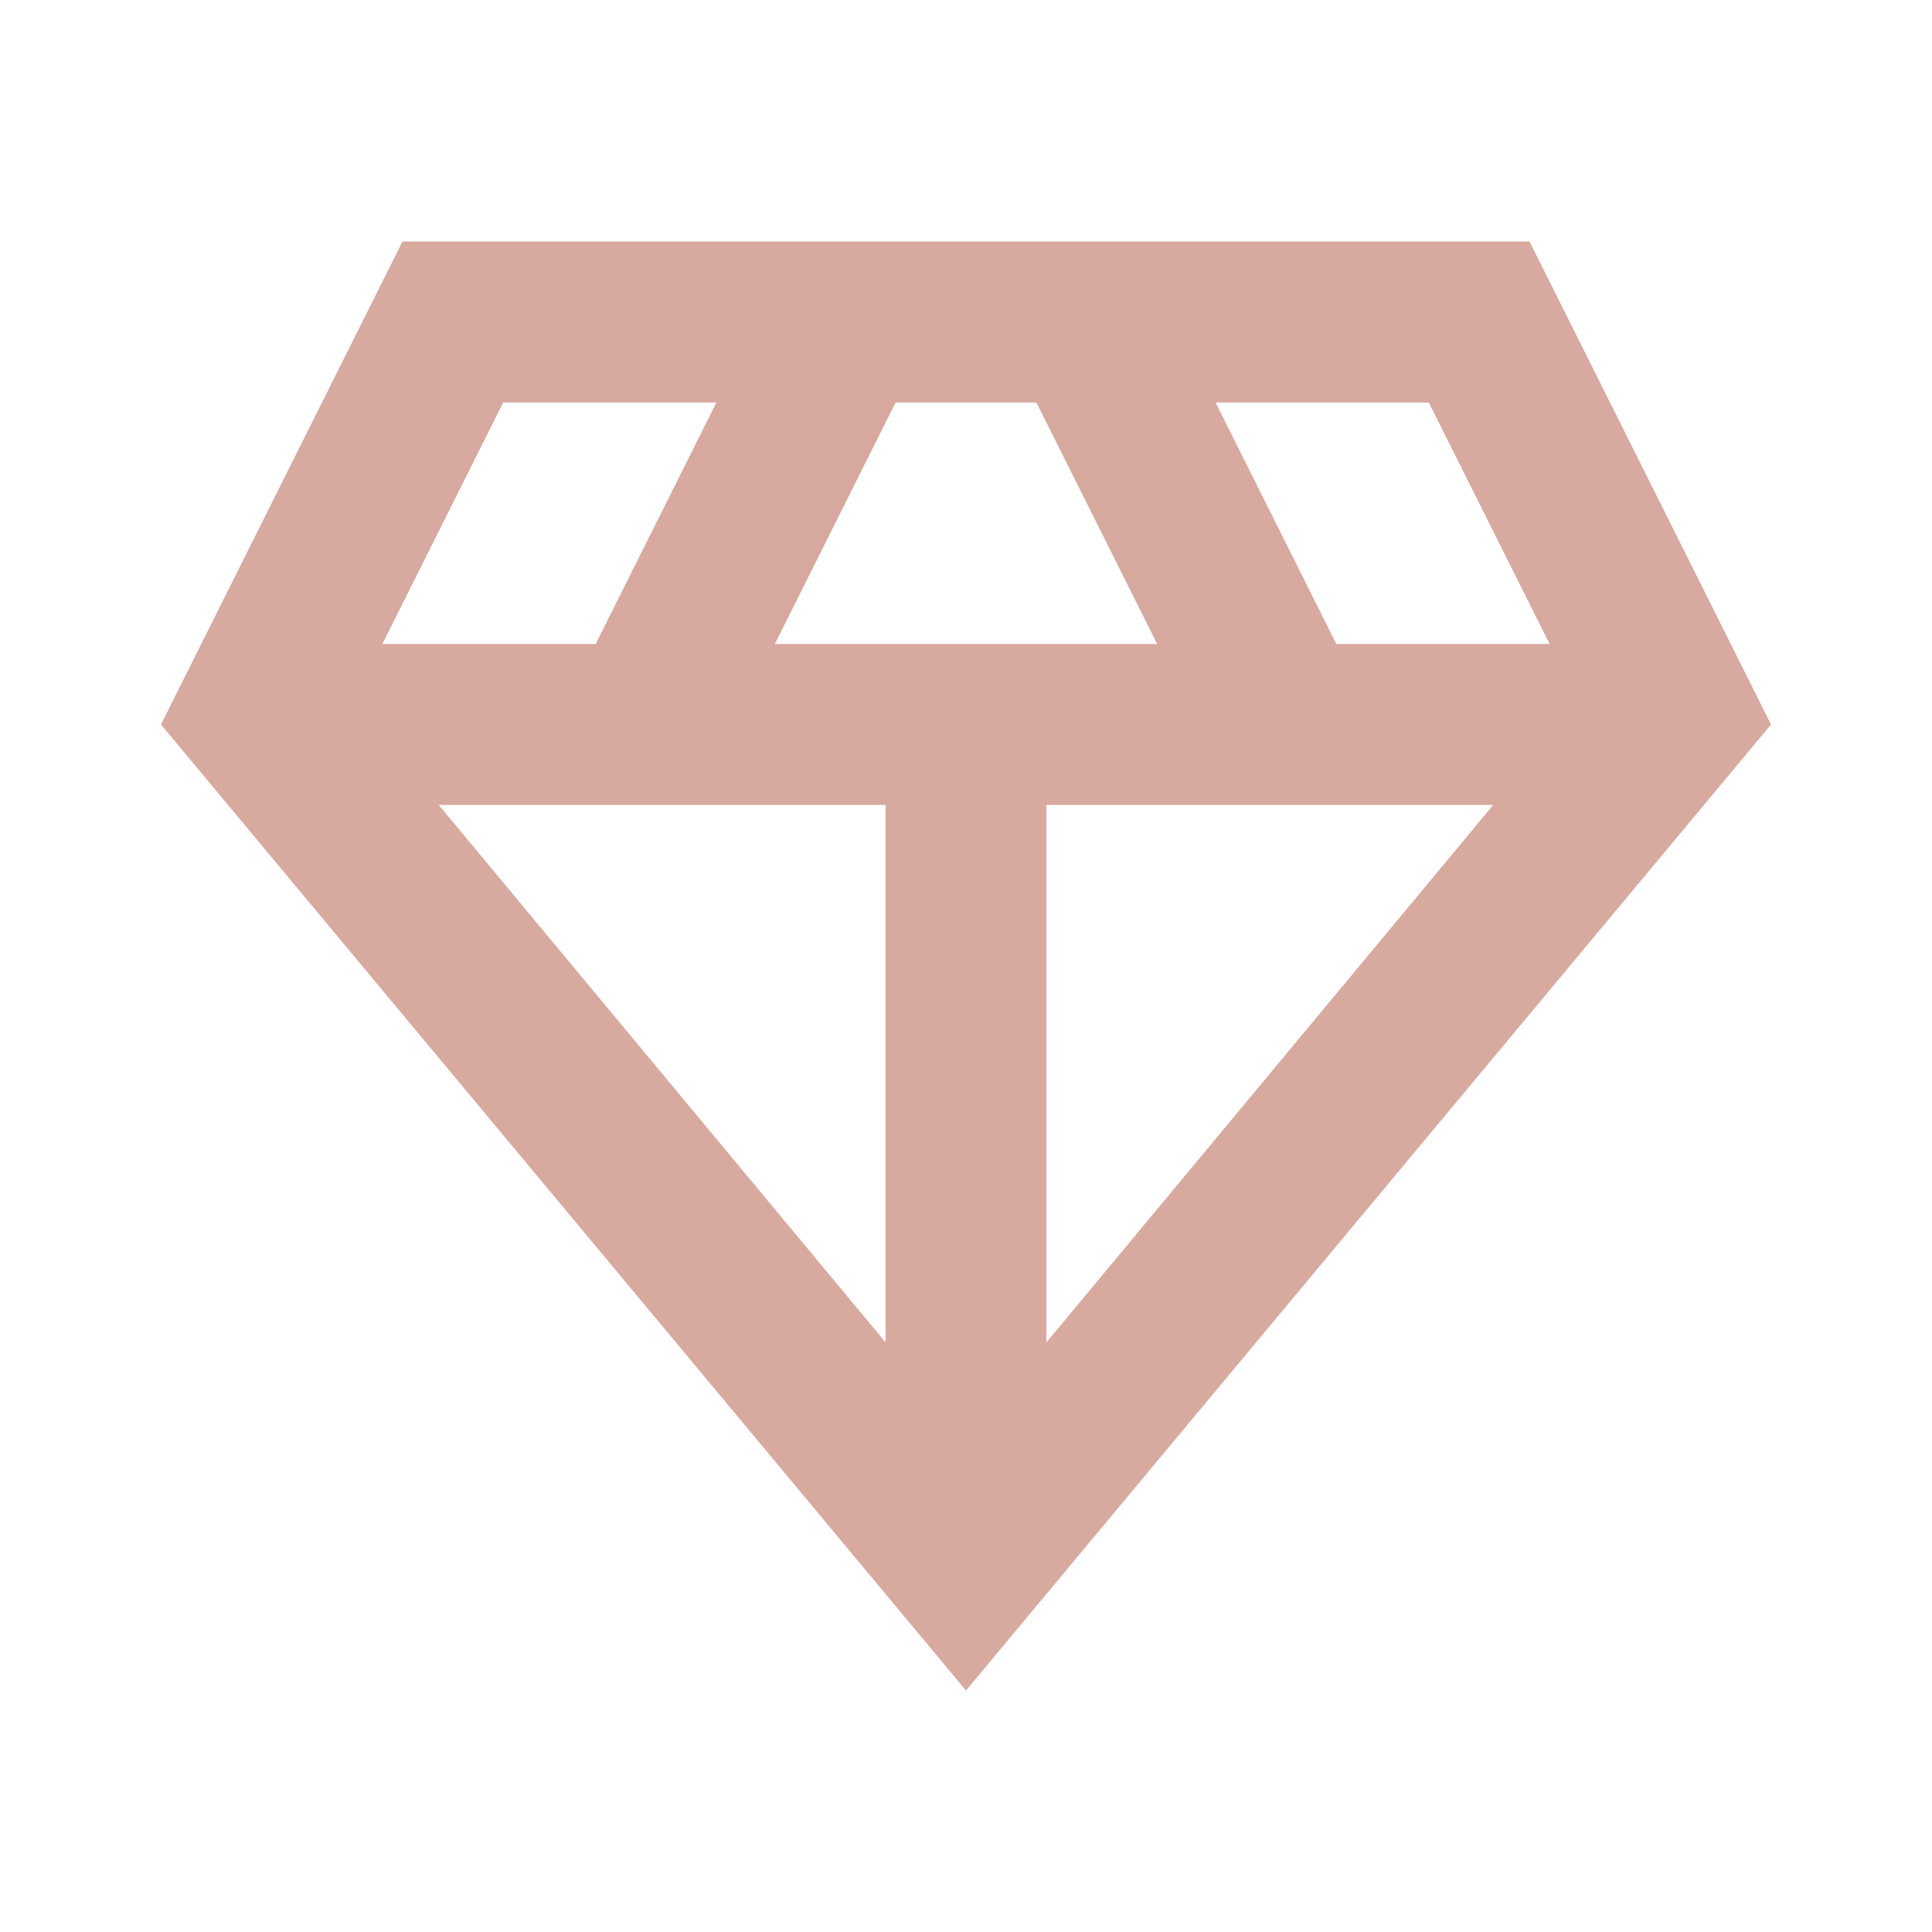 <svg width="18" height="18" viewBox="0 0 18 18" fill="none" xmlns="http://www.w3.org/2000/svg">
<g id="icon">
<mask id="mask0_6012_57" style="mask-type:alpha" maskUnits="userSpaceOnUse" x="0" y="0" width="18" height="18">
<rect id="Bounding box" width="18" height="18" fill="#D9D9D9"/>
</mask>
<g mask="url(#mask0_6012_57)">
<path id="diamond" d="M9 15.75L1.5 6.75L3.75 2.25H14.25L16.5 6.75L9 15.75ZM7.219 6H10.781L9.656 3.75H8.344L7.219 6ZM8.25 12.506V7.5H4.088L8.25 12.506ZM9.75 12.506L13.912 7.5H9.75V12.506ZM12.45 6H14.438L13.312 3.75H11.325L12.45 6ZM3.562 6H5.55L6.675 3.75H4.688L3.562 6Z" fill="#D7A99F"/>
</g>
</g>
</svg>
